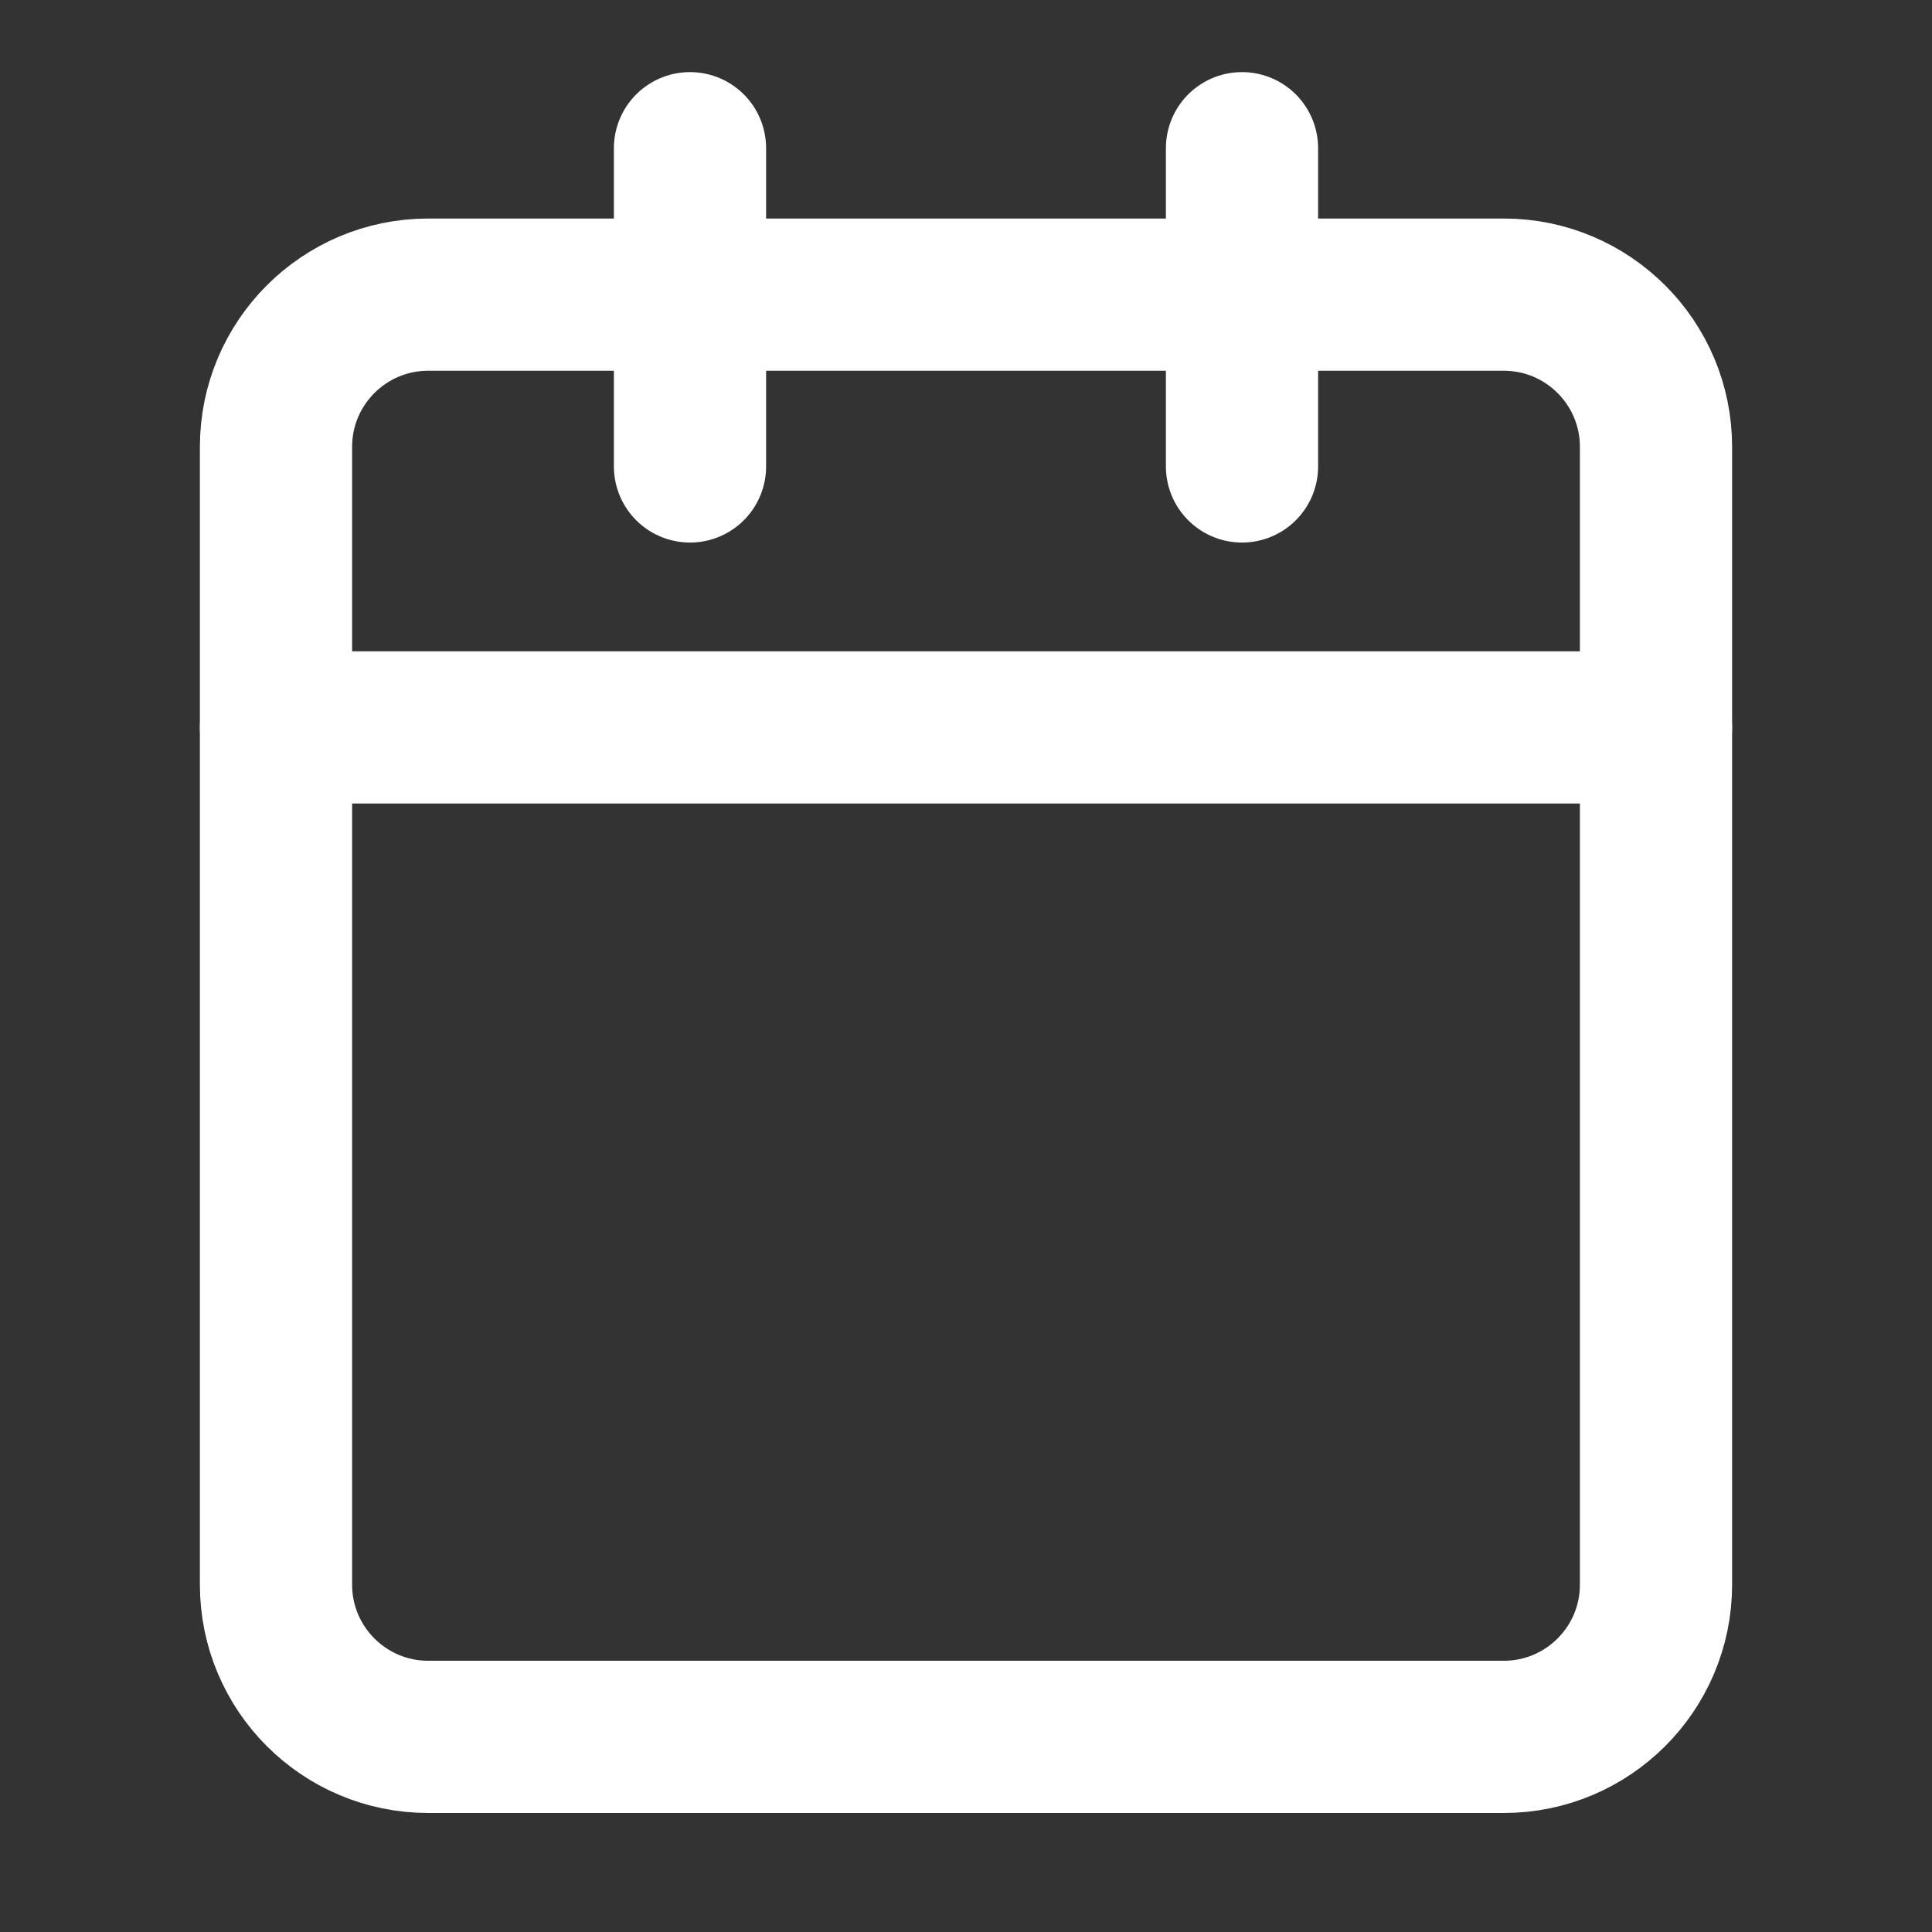 <svg width="14" height="14" viewBox="0 0 14 14" fill="none" xmlns="http://www.w3.org/2000/svg">
<rect x="0" y="0" width="14" height="14" fill="#333333" stroke="none"/>
<path fill-rule="evenodd" clip-rule="evenodd" d="M2 3.238C2 2.629 2.494 2.135 3.103 2.135H10.897C11.506 2.135 12 2.629 12 3.238V11.483C12 12.092 11.506 12.586 10.897 12.586H3.103C2.494 12.586 2 12.092 2 11.483V3.238Z" stroke="white" stroke-width="1.103" stroke-linecap="round" stroke-linejoin="round"/>
<path d="M9 1.074V3.38" stroke="white" stroke-width="1.103" stroke-linecap="round" stroke-linejoin="round"/>
<path d="M5 1.074V3.38" stroke="white" stroke-width="1.103" stroke-linecap="round" stroke-linejoin="round"/>
<path d="M2 5.271H12" stroke="white" stroke-width="1.103" stroke-linecap="round" stroke-linejoin="round"/>
</svg>

